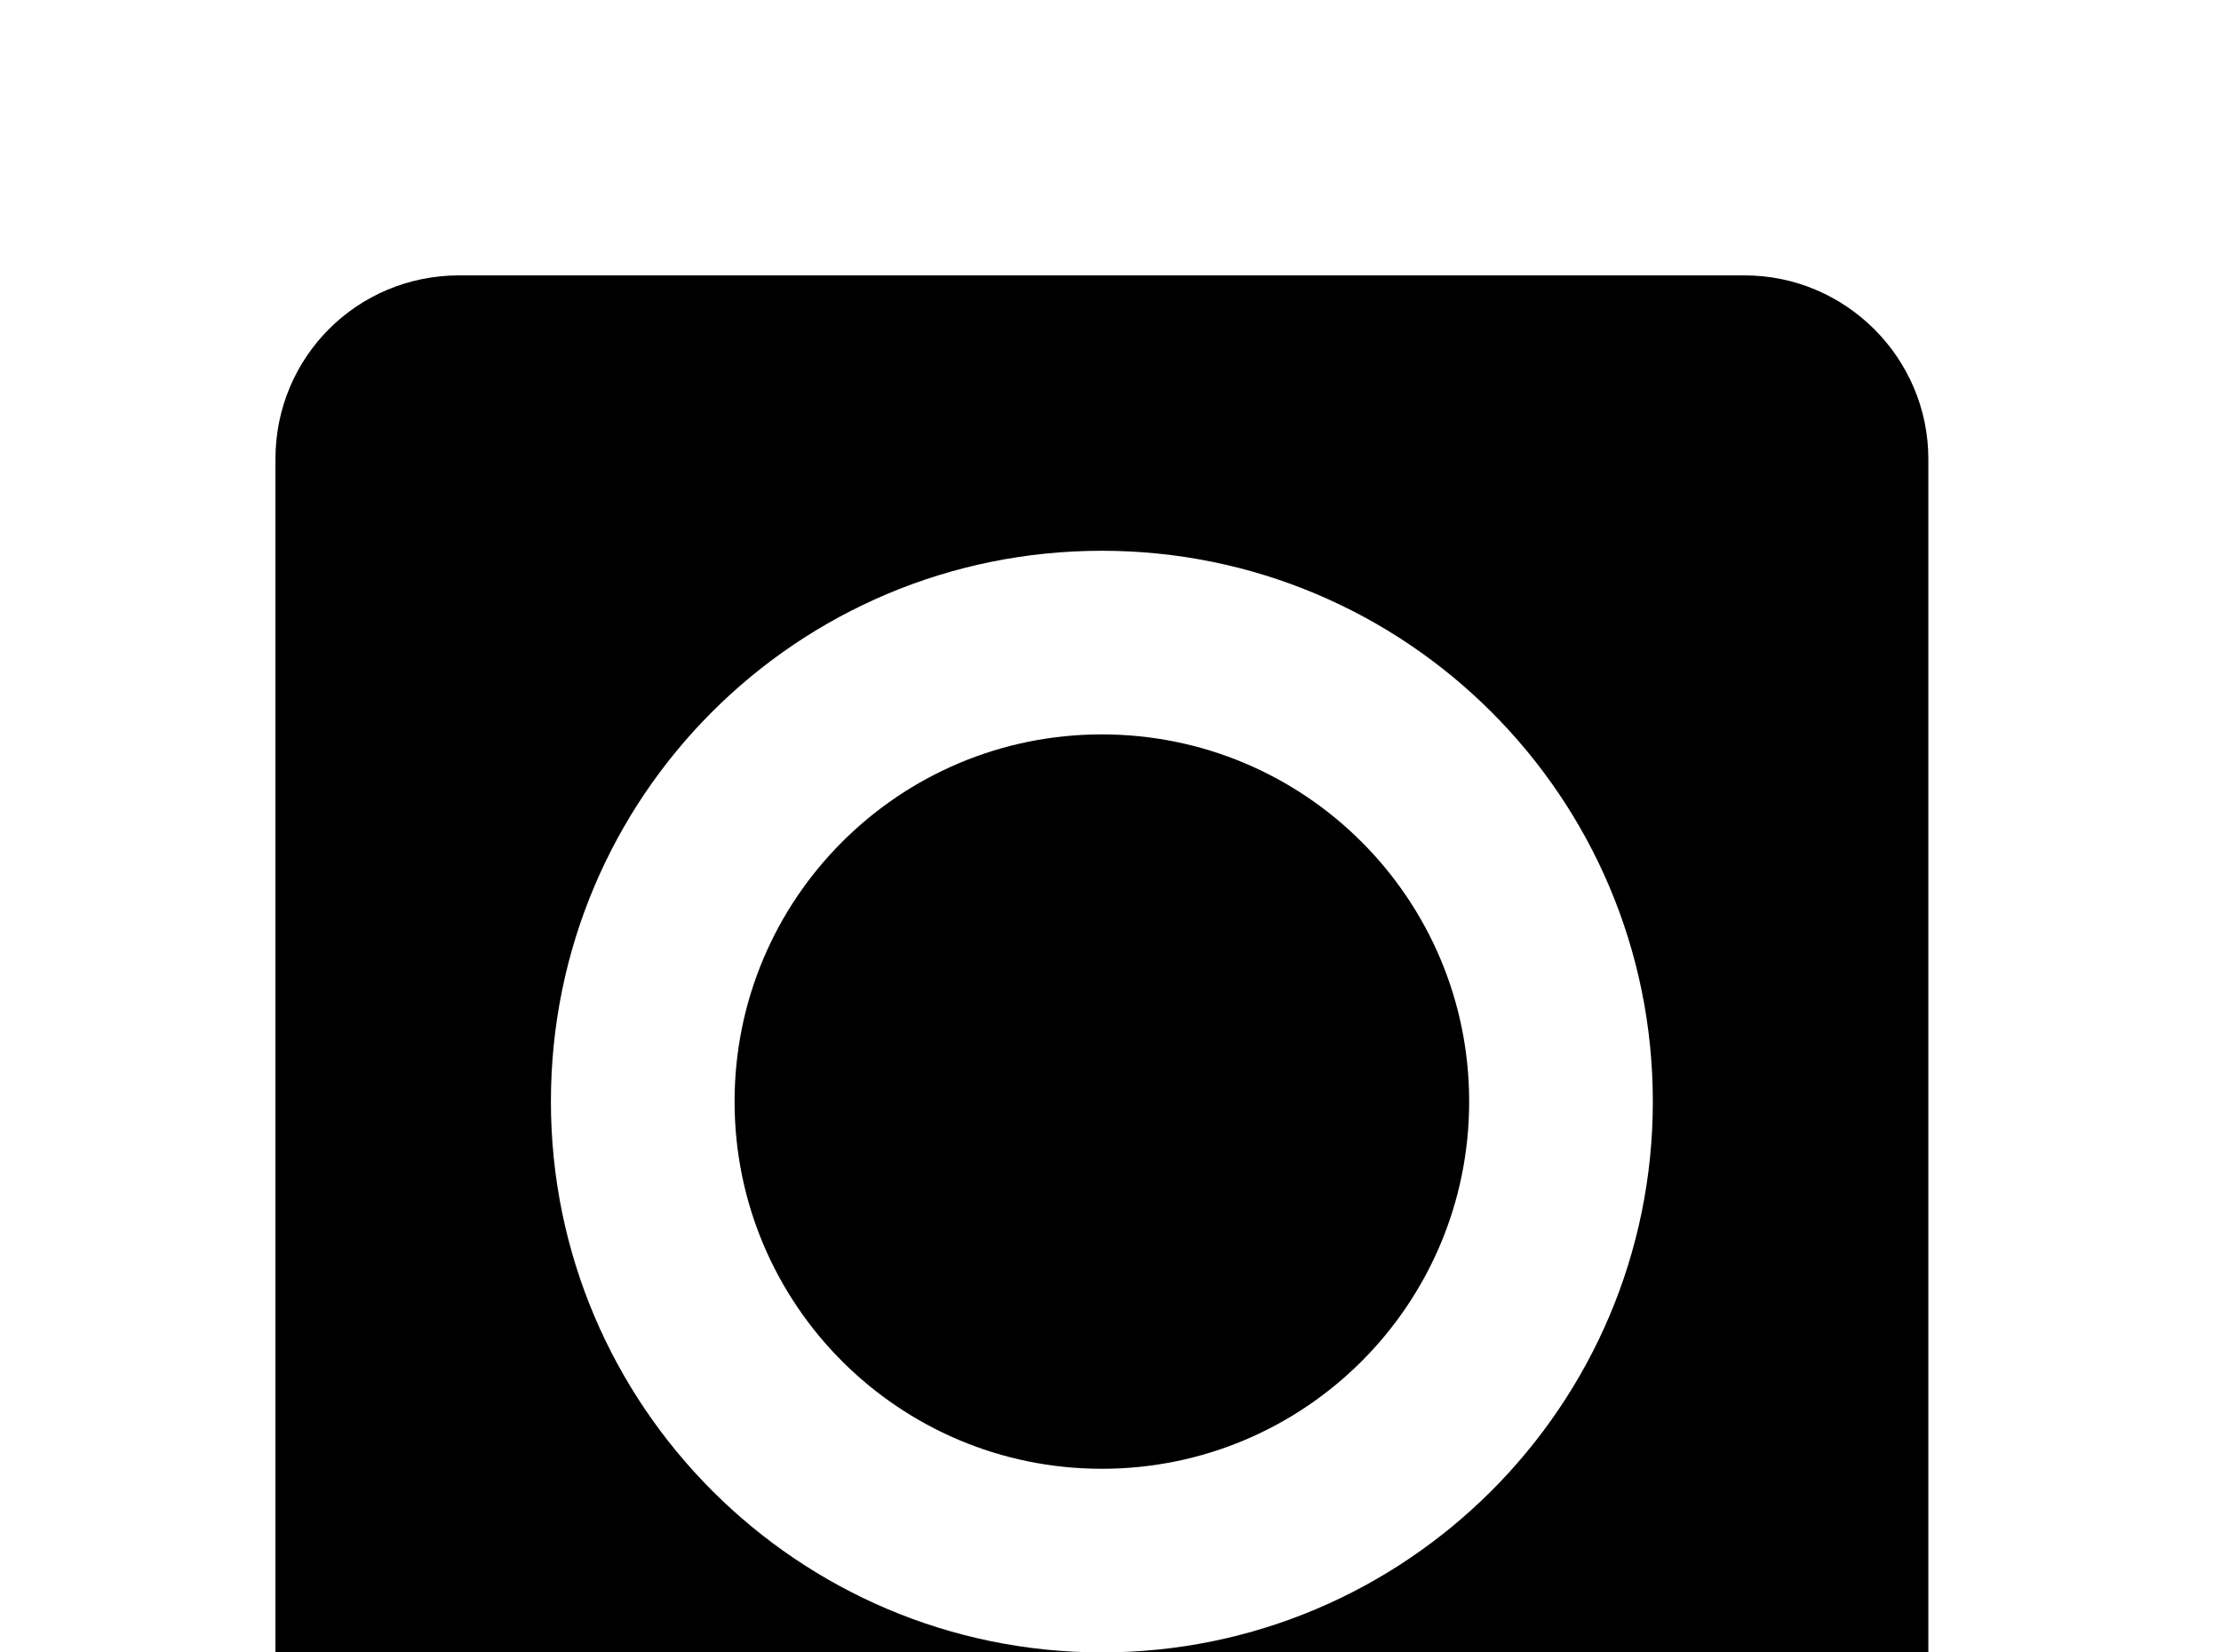 <!-- Generated by IcoMoon.io -->
<svg version="1.1" xmlns="http://www.w3.org/2000/svg" width="43" height="32" viewBox="0 0 43 32">
<title>nest-protect</title>
<path d="M21.333 32c5.884 0 10.667-4.782 10.667-10.667 0-5.902-4.782-10.667-10.667-10.667-5.902 0-10.667 4.764-10.667 10.667 0 5.884 4.782 10.667 10.667 10.667M33.778 5.333c1.956 0 3.556 1.6 3.556 3.556v24.889c0 1.956-1.6 3.556-3.556 3.556h-24.889c-1.973 0-3.556-1.6-3.556-3.556v-24.889c0-1.973 1.582-3.556 3.556-3.556h24.889M14.222 21.333c0-3.929 3.182-7.111 7.111-7.111s7.111 3.182 7.111 7.111-3.182 7.111-7.111 7.111-7.111-3.182-7.111-7.111z"></path>
</svg>

